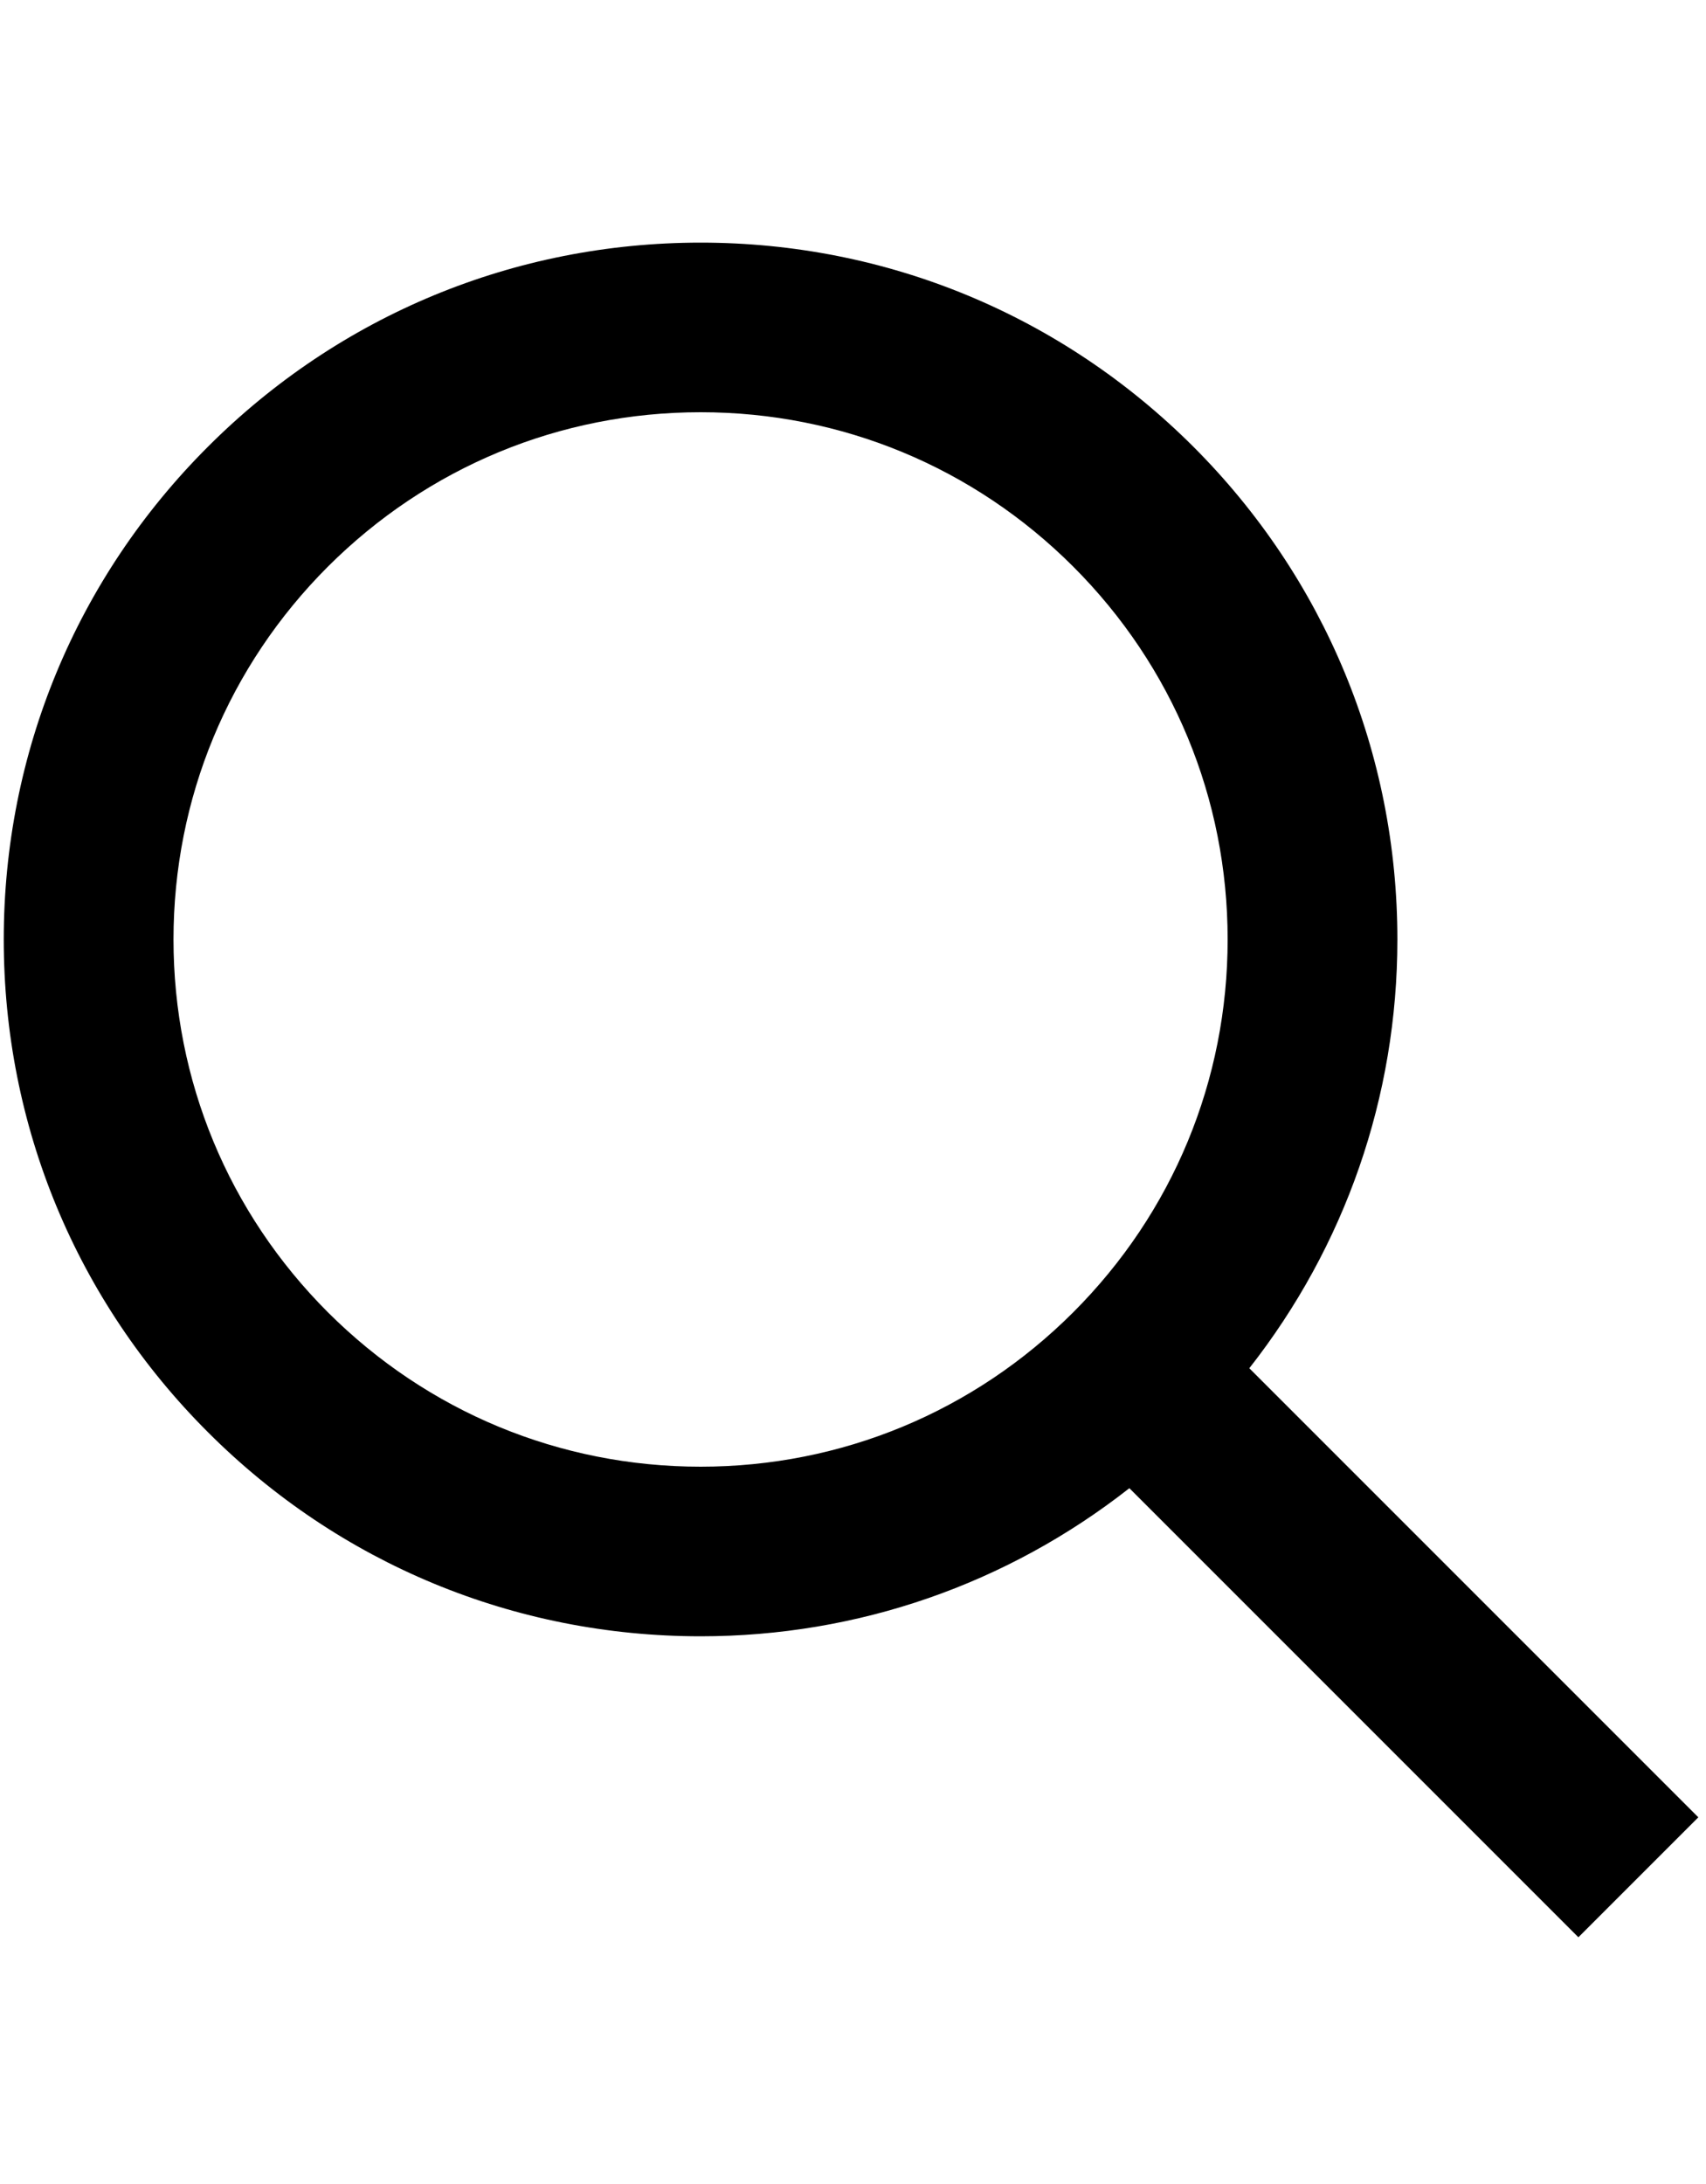 <svg xmlns="http://www.w3.org/2000/svg" height="128" version="1.1" viewBox="0 0 100 128" width="100">
    <rect fill="none" height="128" width="100"/>
    <path d="m19.22 76.91c-5.84-5.84-9.05-13.6-9.05-21.85s3.21-16.01 9.05-21.85c5.84-5.83 13.59-9.05 21.85-9.05 8.25 0 16.01 3.22 21.84 9.05 5.84 5.84 9.05 13.6 9.05 21.85s-3.21 16.01-9.05 21.85c-5.83 5.83-13.59 9.05-21.84 9.05-8.26 0-16.01-3.22-21.85-9.05zm80.33 29.6l-26.32-26.32c5.61-7.15 8.68-15.9 8.68-25.13 0-10.91-4.25-21.17-11.96-28.88-7.72-7.71-17.97-11.96-28.88-11.96s-21.17 4.25-28.88 11.96c-7.72 7.71-11.97 17.97-11.97 28.88s4.25 21.17 11.97 28.88c7.71 7.71 17.97 11.96 28.88 11.96 9.23 0 17.98-3.07 25.13-8.68l26.32 26.32 7.03-7.03"/>
</svg>
